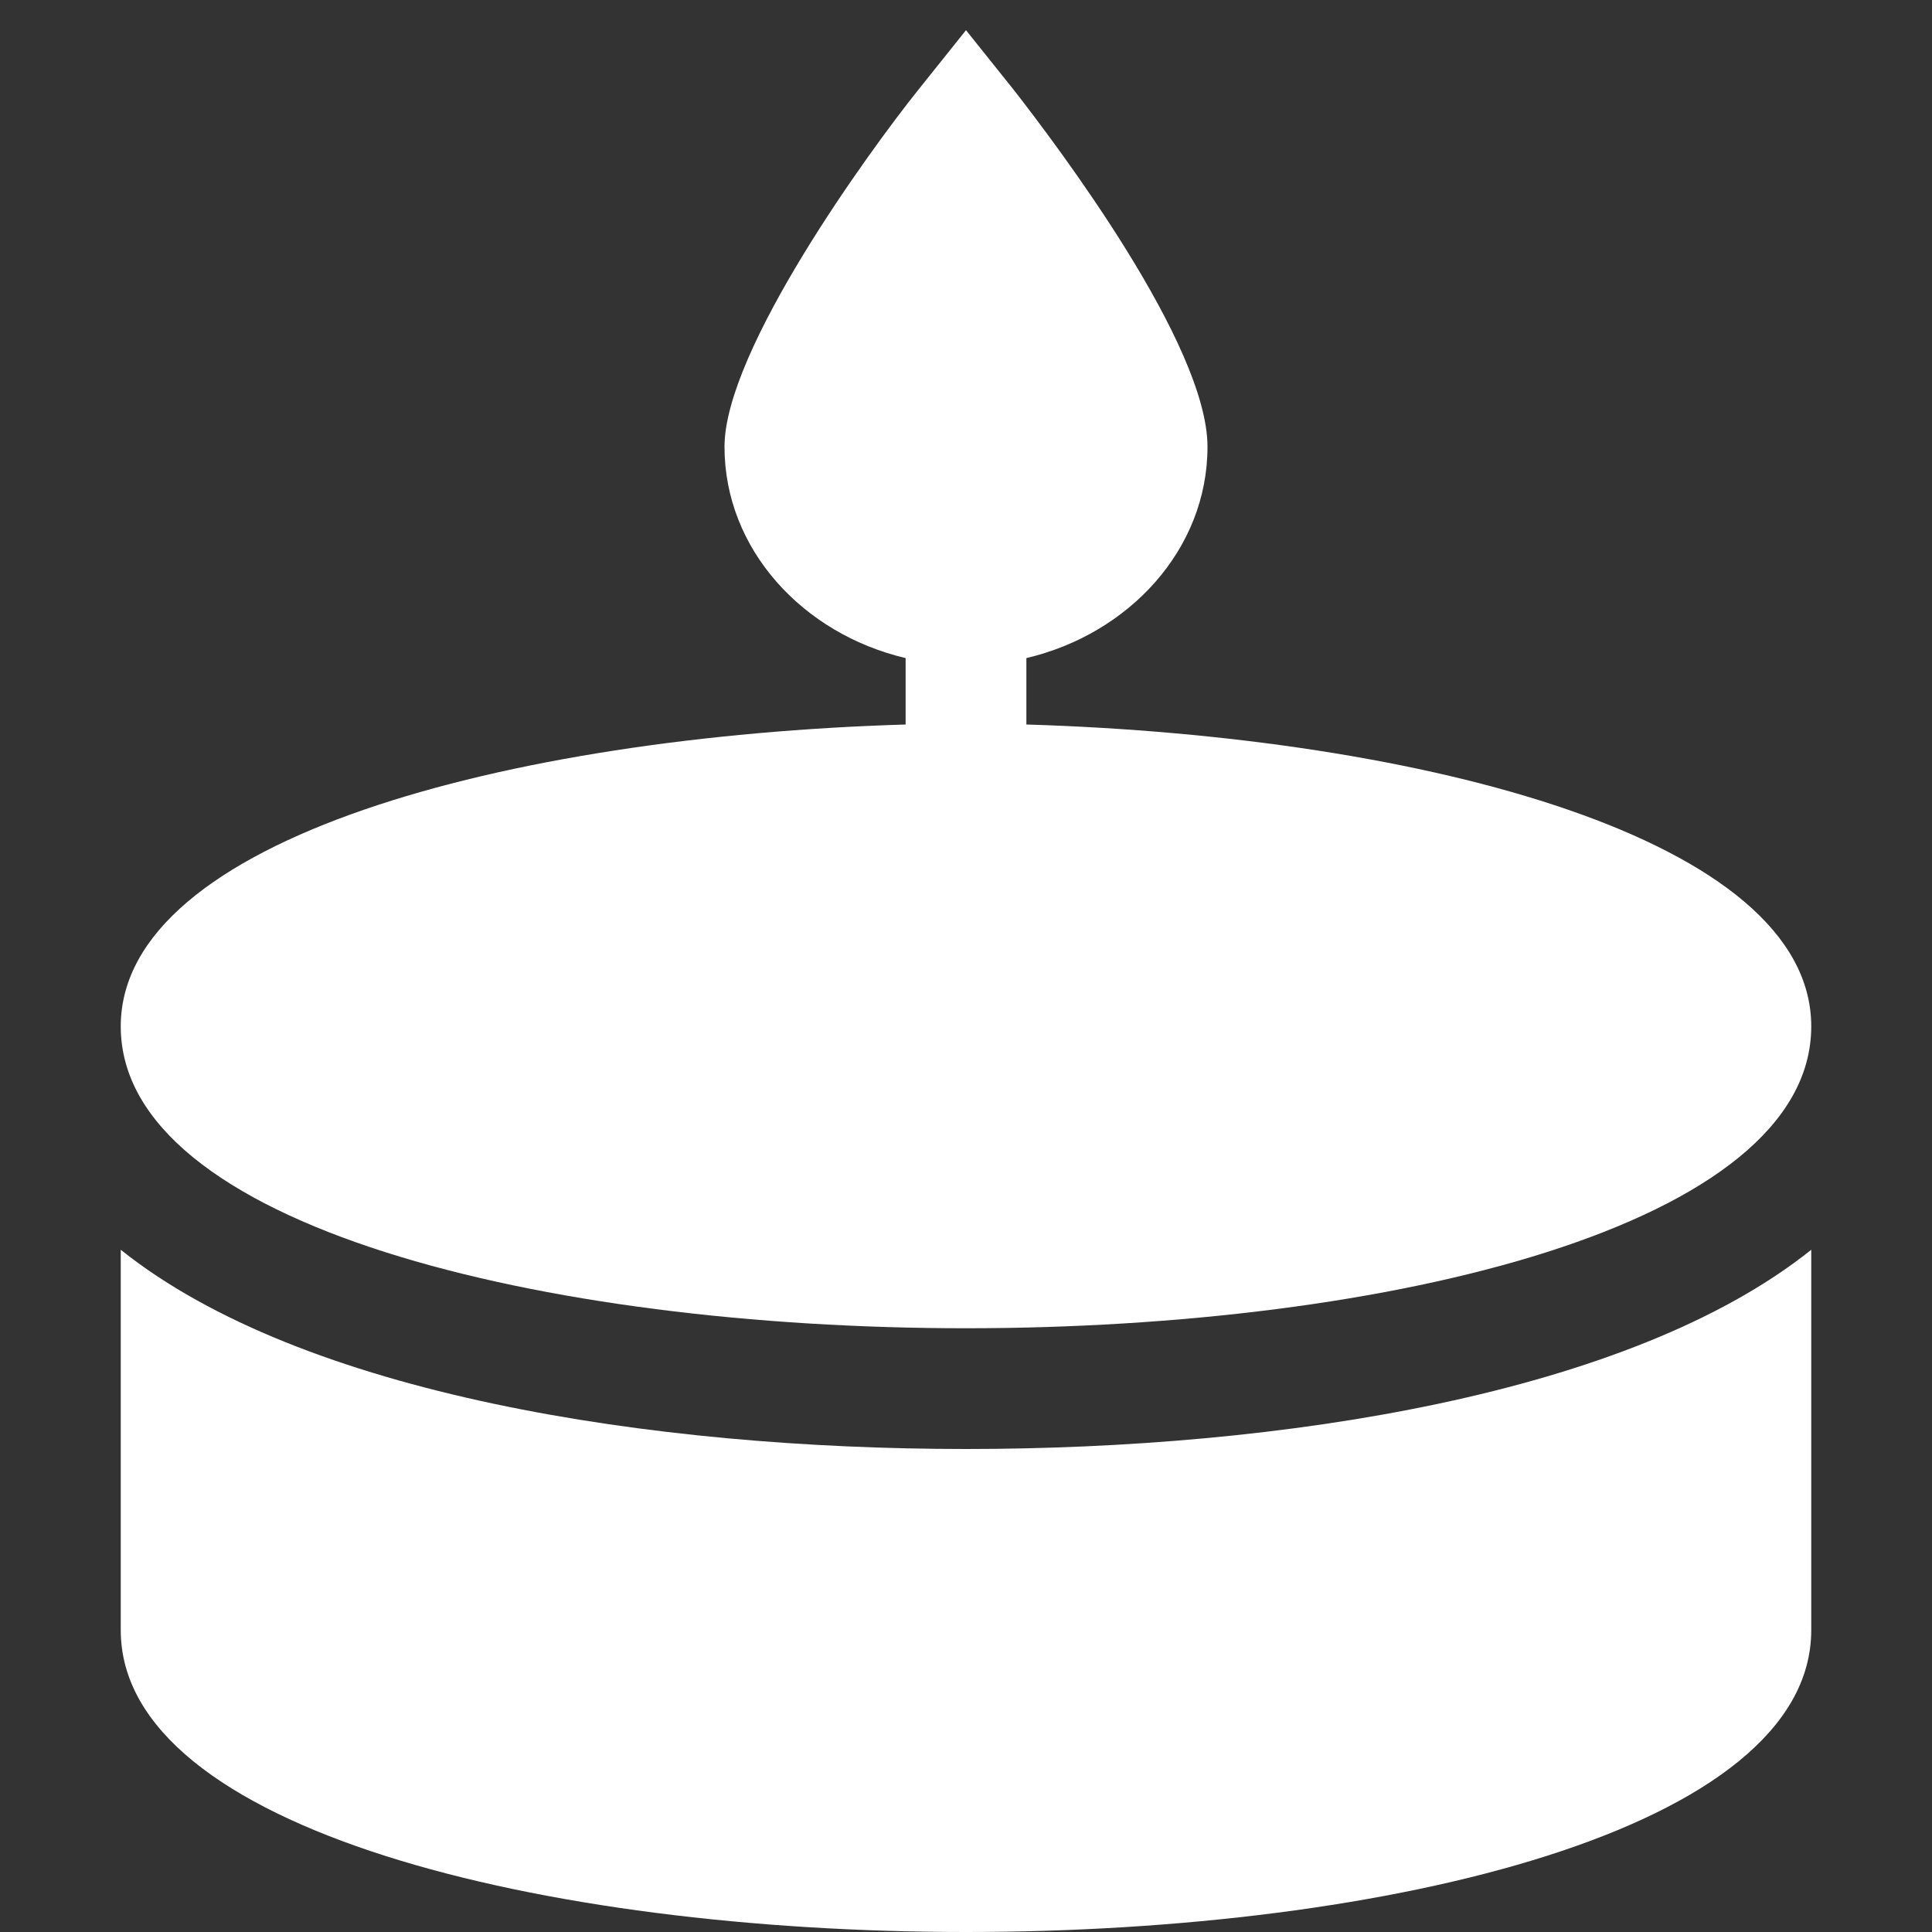 <svg version="1.1" xmlns="http://www.w3.org/2000/svg" xmlns:xlink="http://www.w3.org/1999/xlink" x="0px" y="0px" viewBox="0 0 32 32" xml:space="preserve" width="32" height="32"><rect x="0" y="0" width="32" height="32" fill="#333333" stroke="none"/><g class="nc-icon-wrapper" fill="#ffffff"><path fill="#ffffff" d="M16,22c7,0,14-1.7,14-5c0-3.1-6.4-4.8-13-5v-1.1c1.7-0.4,3-1.8,3-3.5c0-1.7-2.5-5-3.2-5.9l-0.8-1l-0.8,1 c-0.8,1-3.2,4.3-3.2,5.9c0,1.7,1.3,3.1,3,3.5V12c-6.6,0.2-13,1.9-13,5C2,20.3,9,22,16,22z"></path> <path data-color="color-2" fill="#ffffff" d="M2,20.7V27c0,3.3,7,5,14,5s14-1.7,14-5v-6.3c-3,2.4-8.8,3.3-14,3.3S5,23.1,2,20.7z"></path></g></svg>